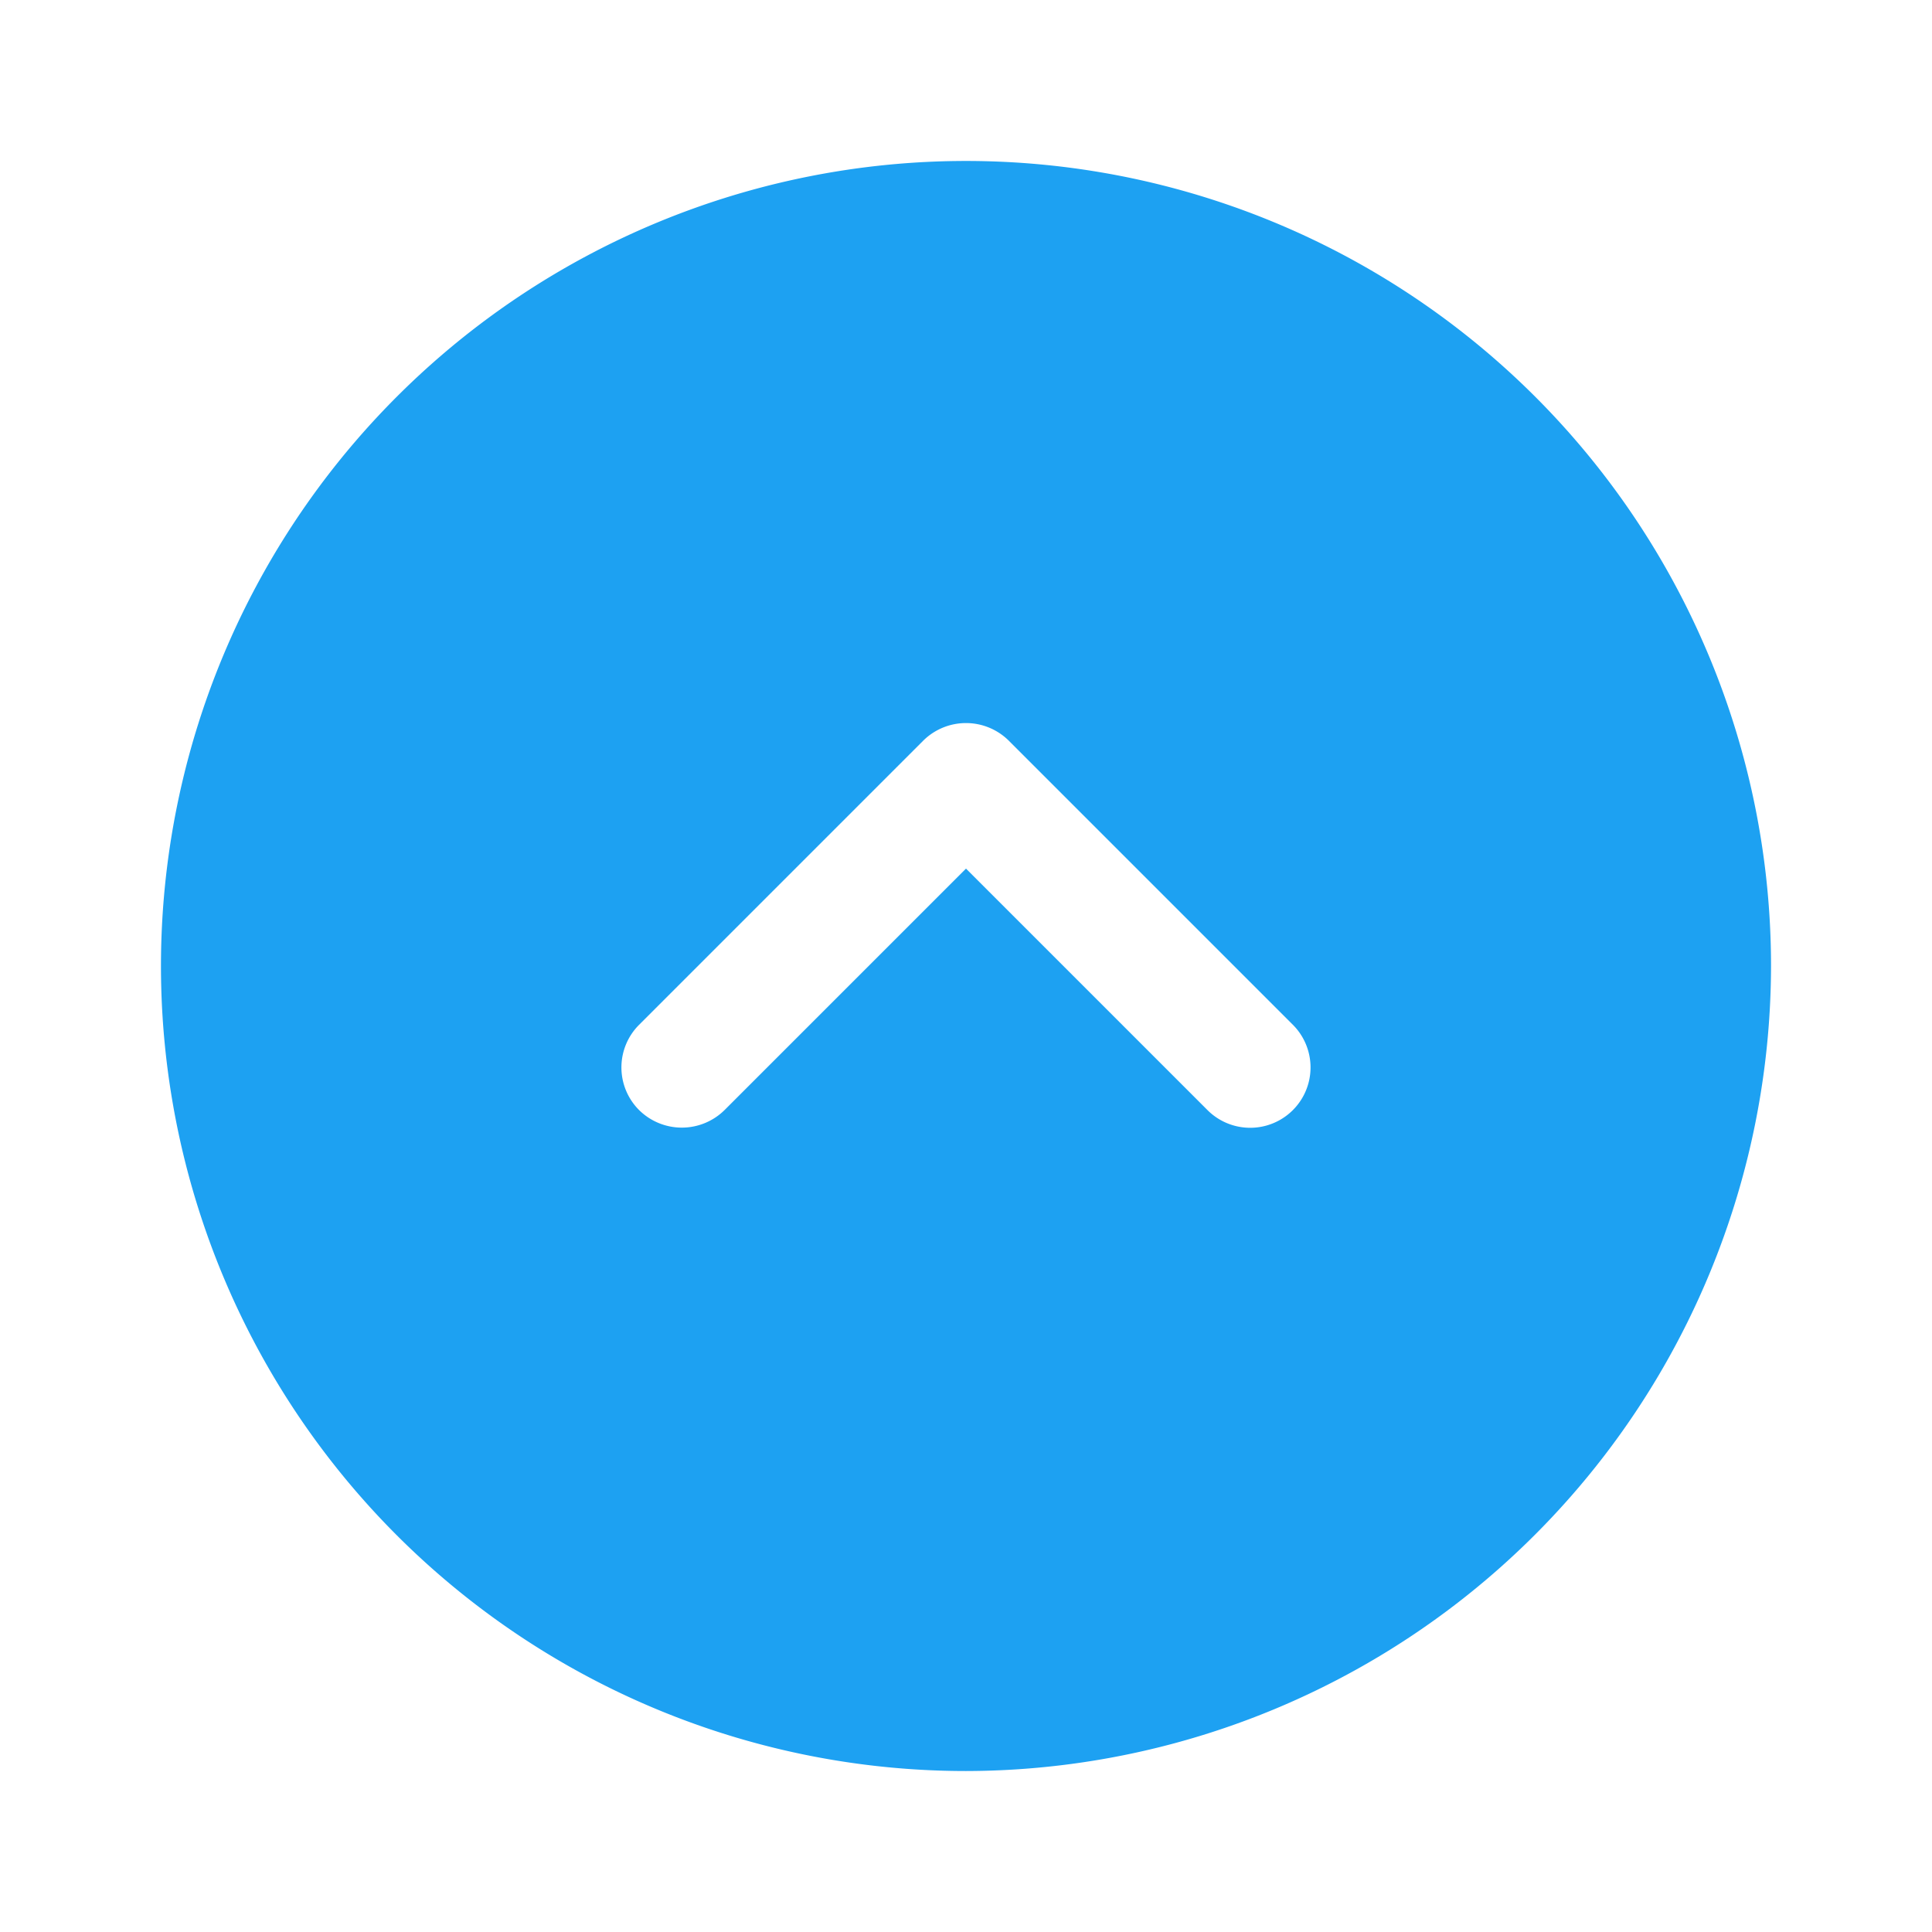 <svg xmlns="http://www.w3.org/2000/svg" width="22" height="22" viewBox="0 0 22 22"><g transform="translate(22) rotate(90)"><path d="M9.167,0a9.167,9.167,0,1,0,9.167,9.167A9.182,9.182,0,0,0,9.167,0Zm1.641,11.917a.692.692,0,0,1,0,.972.686.686,0,0,1-.972,0L6.6,9.653a.692.692,0,0,1,0-.972L9.836,5.445a.687.687,0,0,1,.972.972l-2.75,2.75Z" transform="translate(1.833 1.833)" fill="#1da1f2"/><path d="M0,0H22V22H0Z" transform="translate(22 22) rotate(180)" fill="none" opacity="0"/></g></svg>